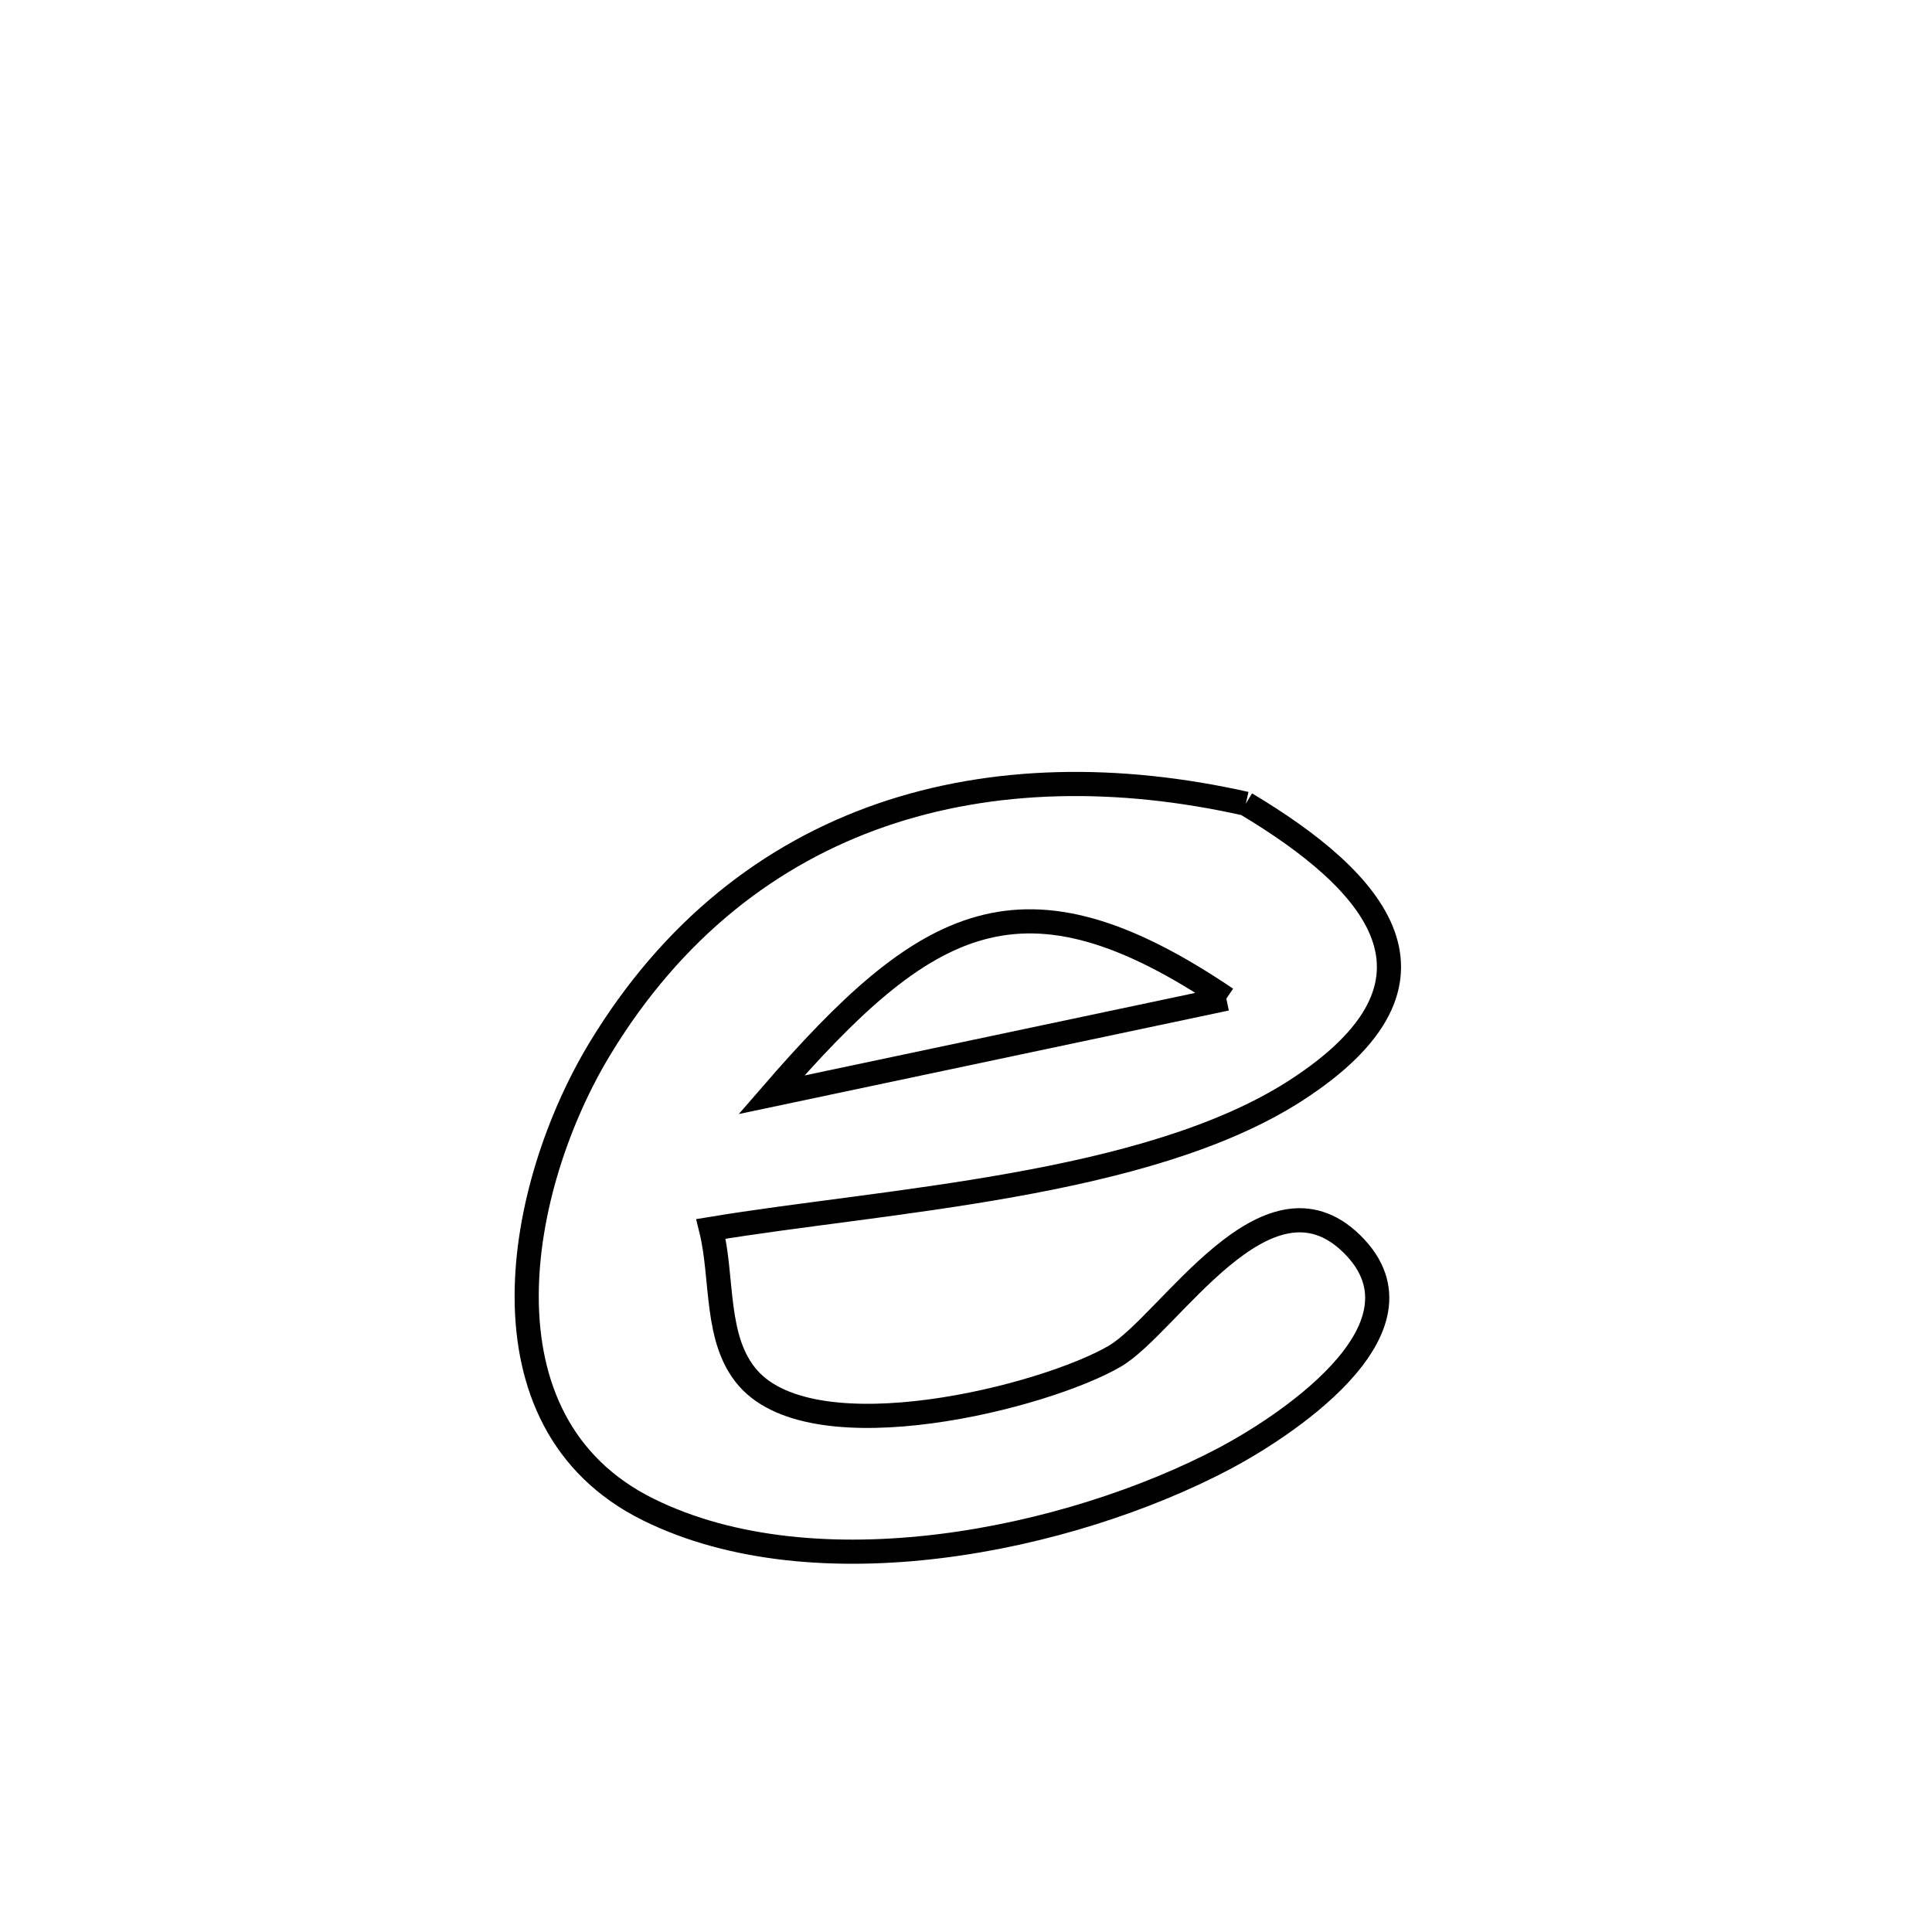 <svg xmlns="http://www.w3.org/2000/svg" viewBox="0.0 0.0 24.0 24.0" height="200px" width="200px"><path fill="none" stroke="black" stroke-width=".3" stroke-opacity="1.0"  filling="0" d="M15.476 9.984 L15.476 9.984 C17.079 10.942 18.213 12.181 16.095 13.548 C15.169 14.145 13.891 14.486 12.575 14.721 C11.26 14.957 9.907 15.088 8.832 15.266 L8.832 15.266 C8.986 15.884 8.873 16.643 9.294 17.121 C10.136 18.076 12.983 17.353 13.847 16.848 C14.524 16.453 15.729 14.41 16.792 15.451 C17.886 16.522 15.843 17.784 15.21 18.118 C13.261 19.145 10.135 19.781 8.055 18.753 C5.855 17.667 6.423 14.725 7.453 13.026 C8.352 11.543 9.565 10.604 10.95 10.125 C12.336 9.647 13.892 9.628 15.476 9.984 L15.476 9.984"></path>
<path fill="none" stroke="black" stroke-width=".3" stroke-opacity="1.0"  filling="0" d="M15.234 12.406 L15.234 12.406 C12.695 10.689 11.501 11.387 9.583 13.6 L9.583 13.6 C11.466 13.202 13.35 12.804 15.234 12.406 L15.234 12.406"></path></svg>